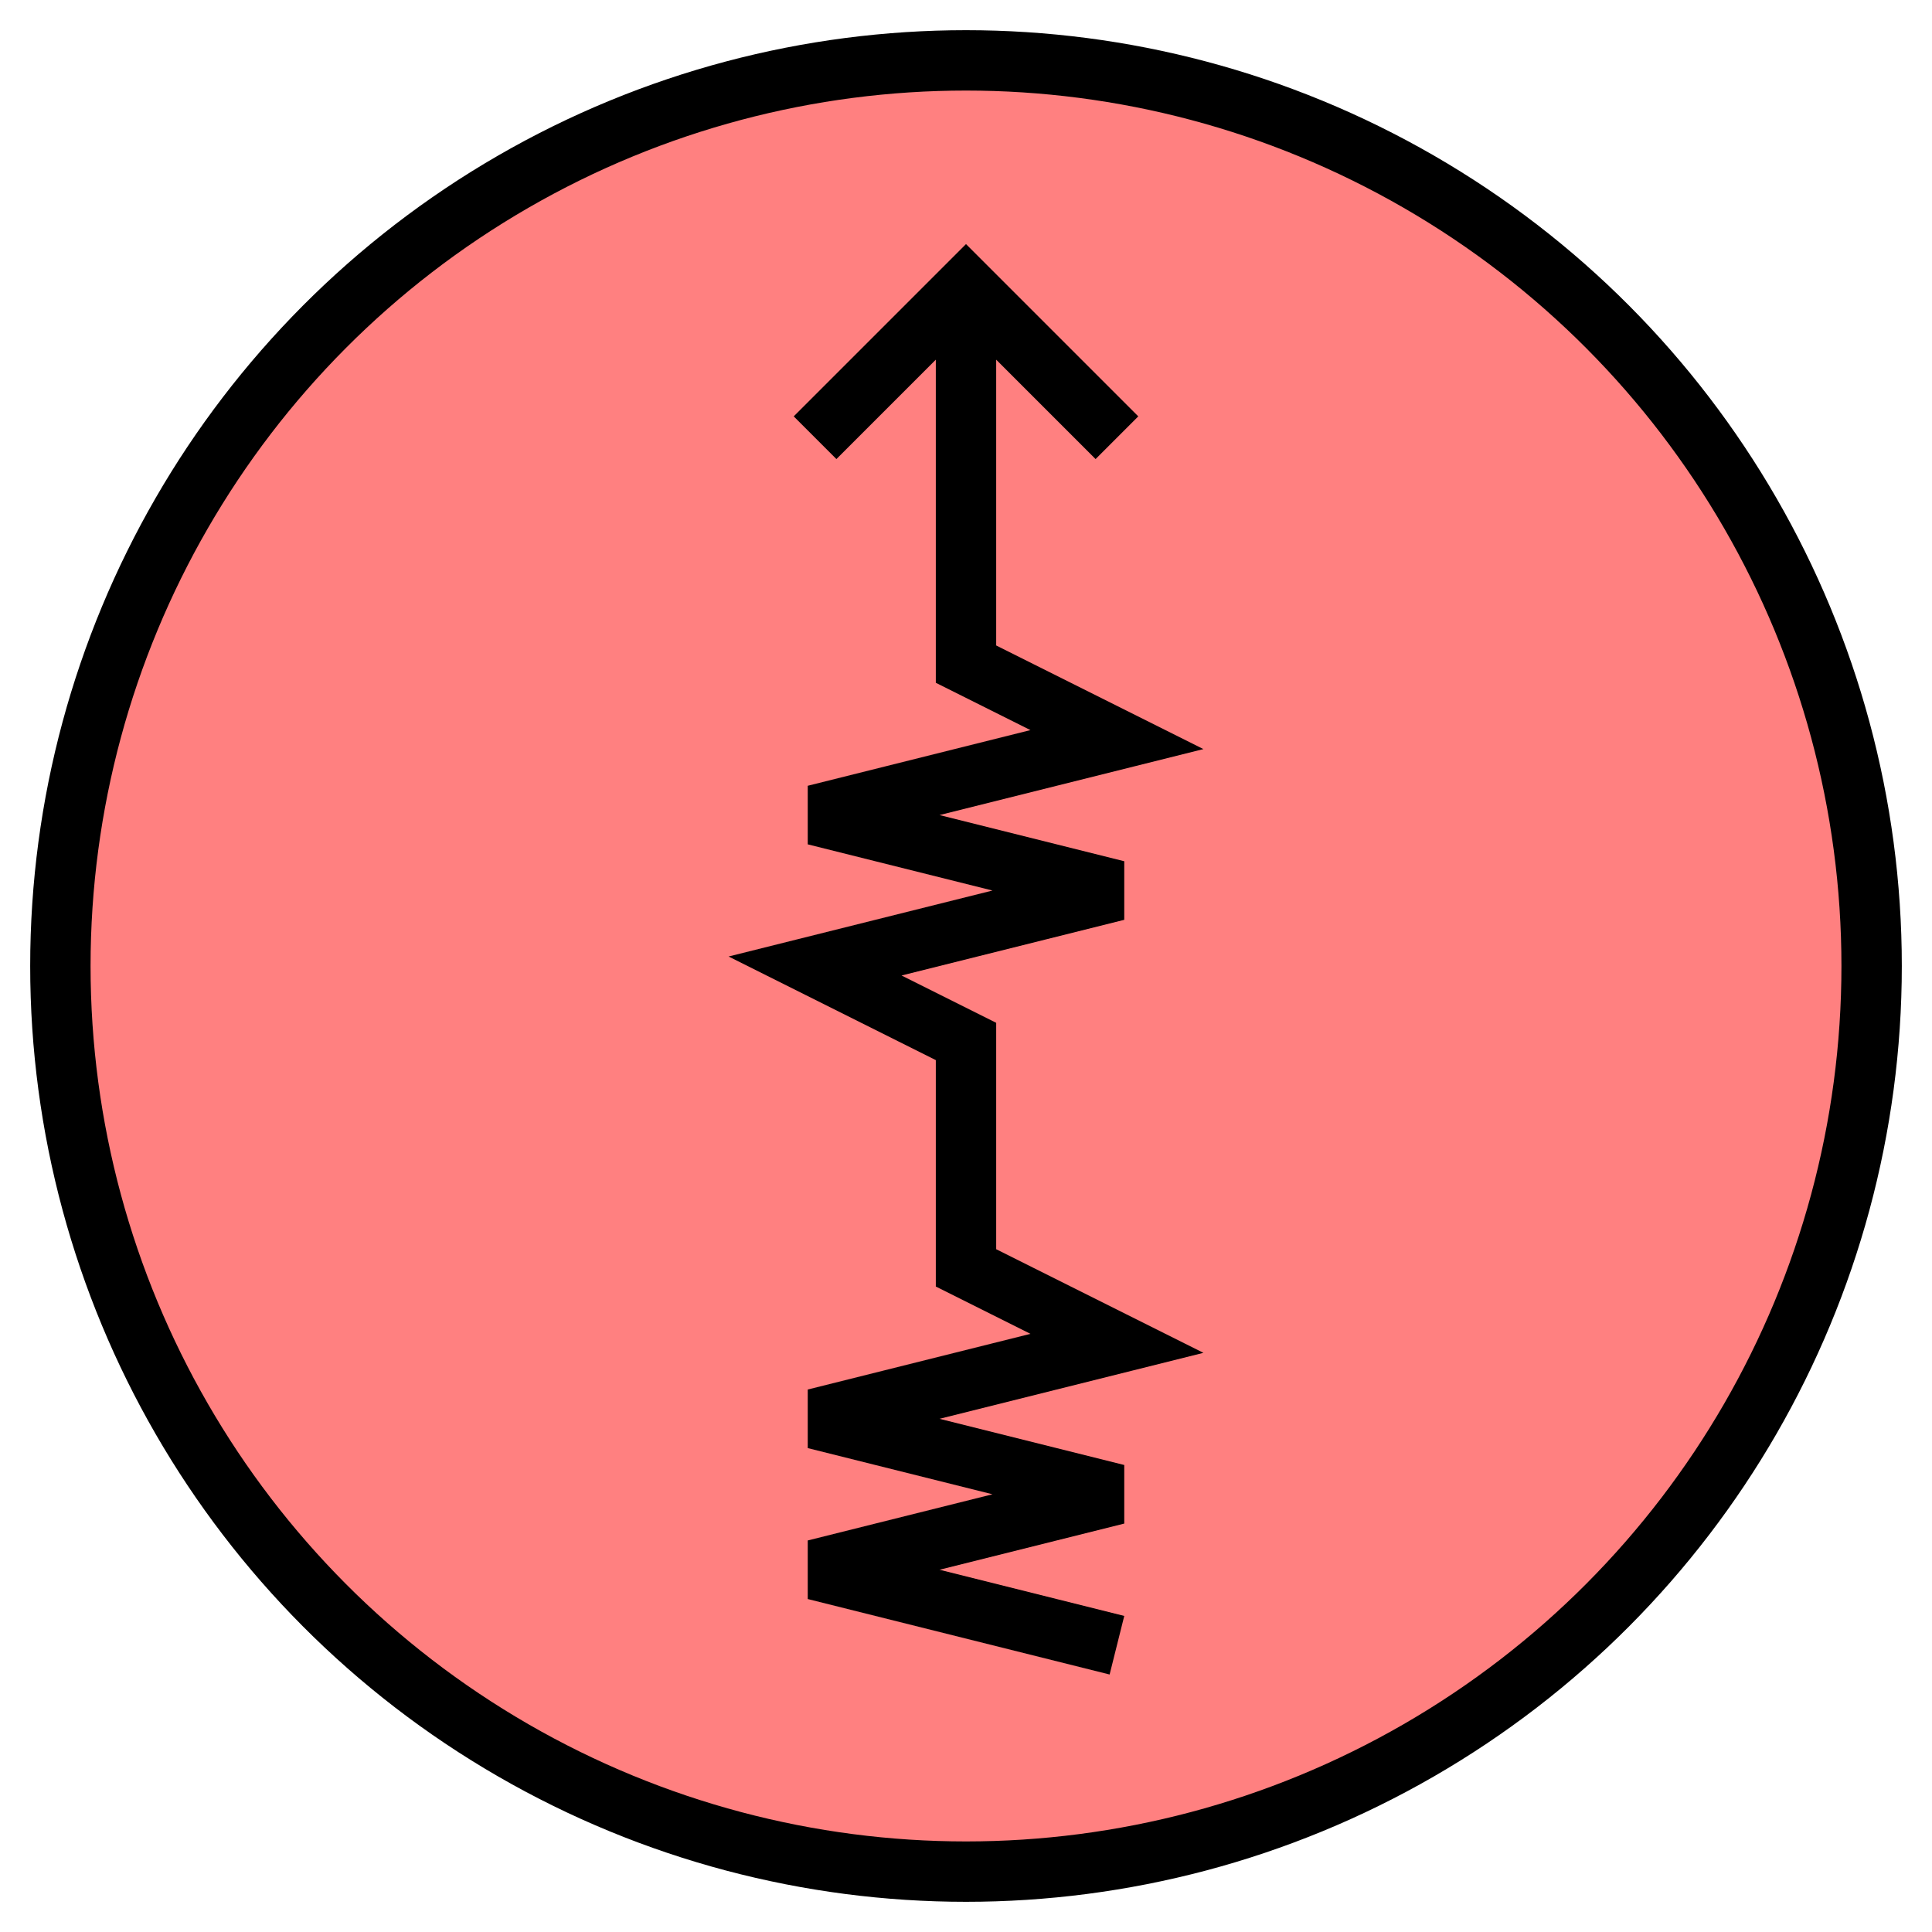 <svg xmlns:xlink="http://www.w3.org/1999/xlink" xmlns="http://www.w3.org/2000/svg" version="1.2" baseProfile="tiny" width="89.6" height="89.6" viewBox="36 36 128 128"><circle cx="100" cy="100" r="60" stroke-width="4px" stroke="#000000" fill="#FF8080" fill-opacity="1"></circle><path d="m 100,55 0,25 10,5 -20,5 20,5 -20,5 10,5 0,15 10,5 -20,5 20,5 -20,5 20,5 M 90,65 100,55 110,65" stroke-width="4px" stroke="#000000" fill="none"></path></svg>